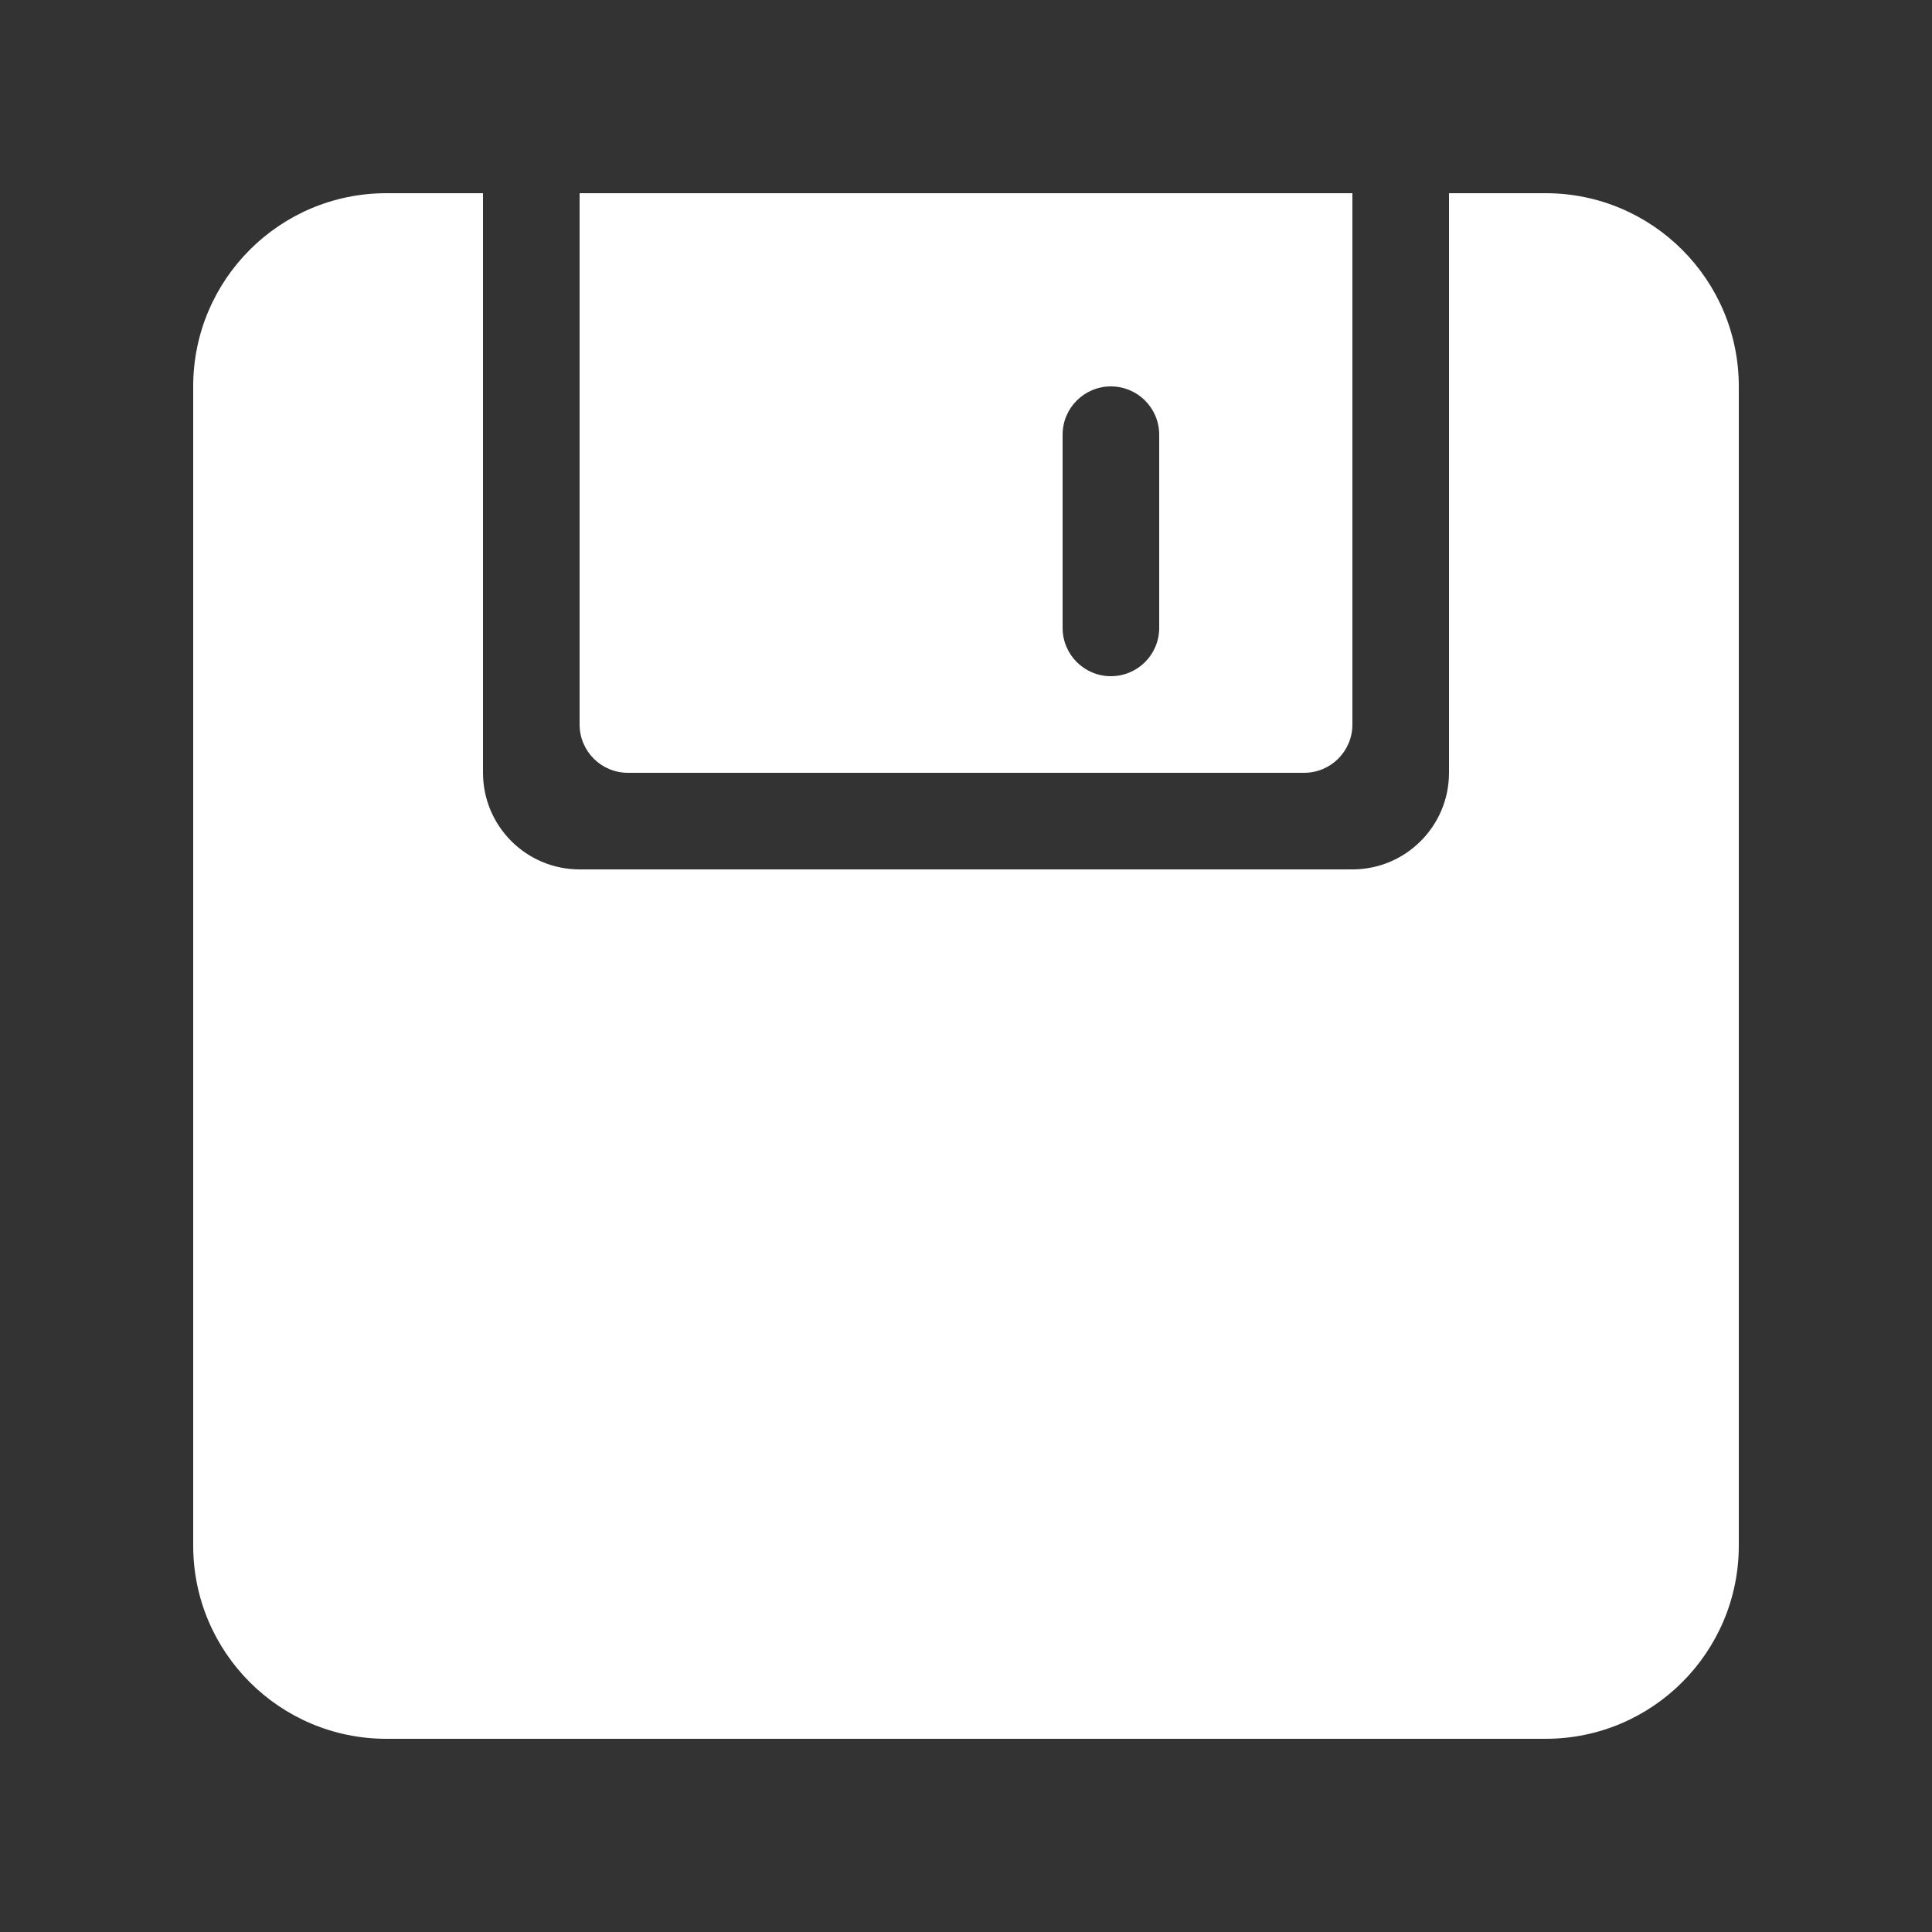<!-- Generated by IcoMoon.io -->
<svg version="1.1" xmlns="http://www.w3.org/2000/svg" width="40" height="40" viewBox="0 0 40 40">
<rect x="0" y="0" width="40" height="40" fill="#333333" stroke="none"/>
<title>bm-save-floppy</title>
<path fill="#fff" d="M22 9c0-0.553 0.448-1 1-1s1 0.447 1 1v4c0 0.553-0.448 1-1 1s-1-0.447-1-1v-4zM13 16h14c0.552 0 1-0.447 1-1v-11h-16v11c0 0.553 0.448 1 1 1v0zM32 4h-2v12c0 1.104-0.896 2-2 2h-16c-1.104 0-2-0.896-2-2v-12h-2c-2.209 0-4 1.791-4 4v24c0 2.209 1.791 4 4 4h24c2.209 0 4-1.791 4-4v-24c0-2.209-1.791-4-4-4v0z"></path>
</svg>
